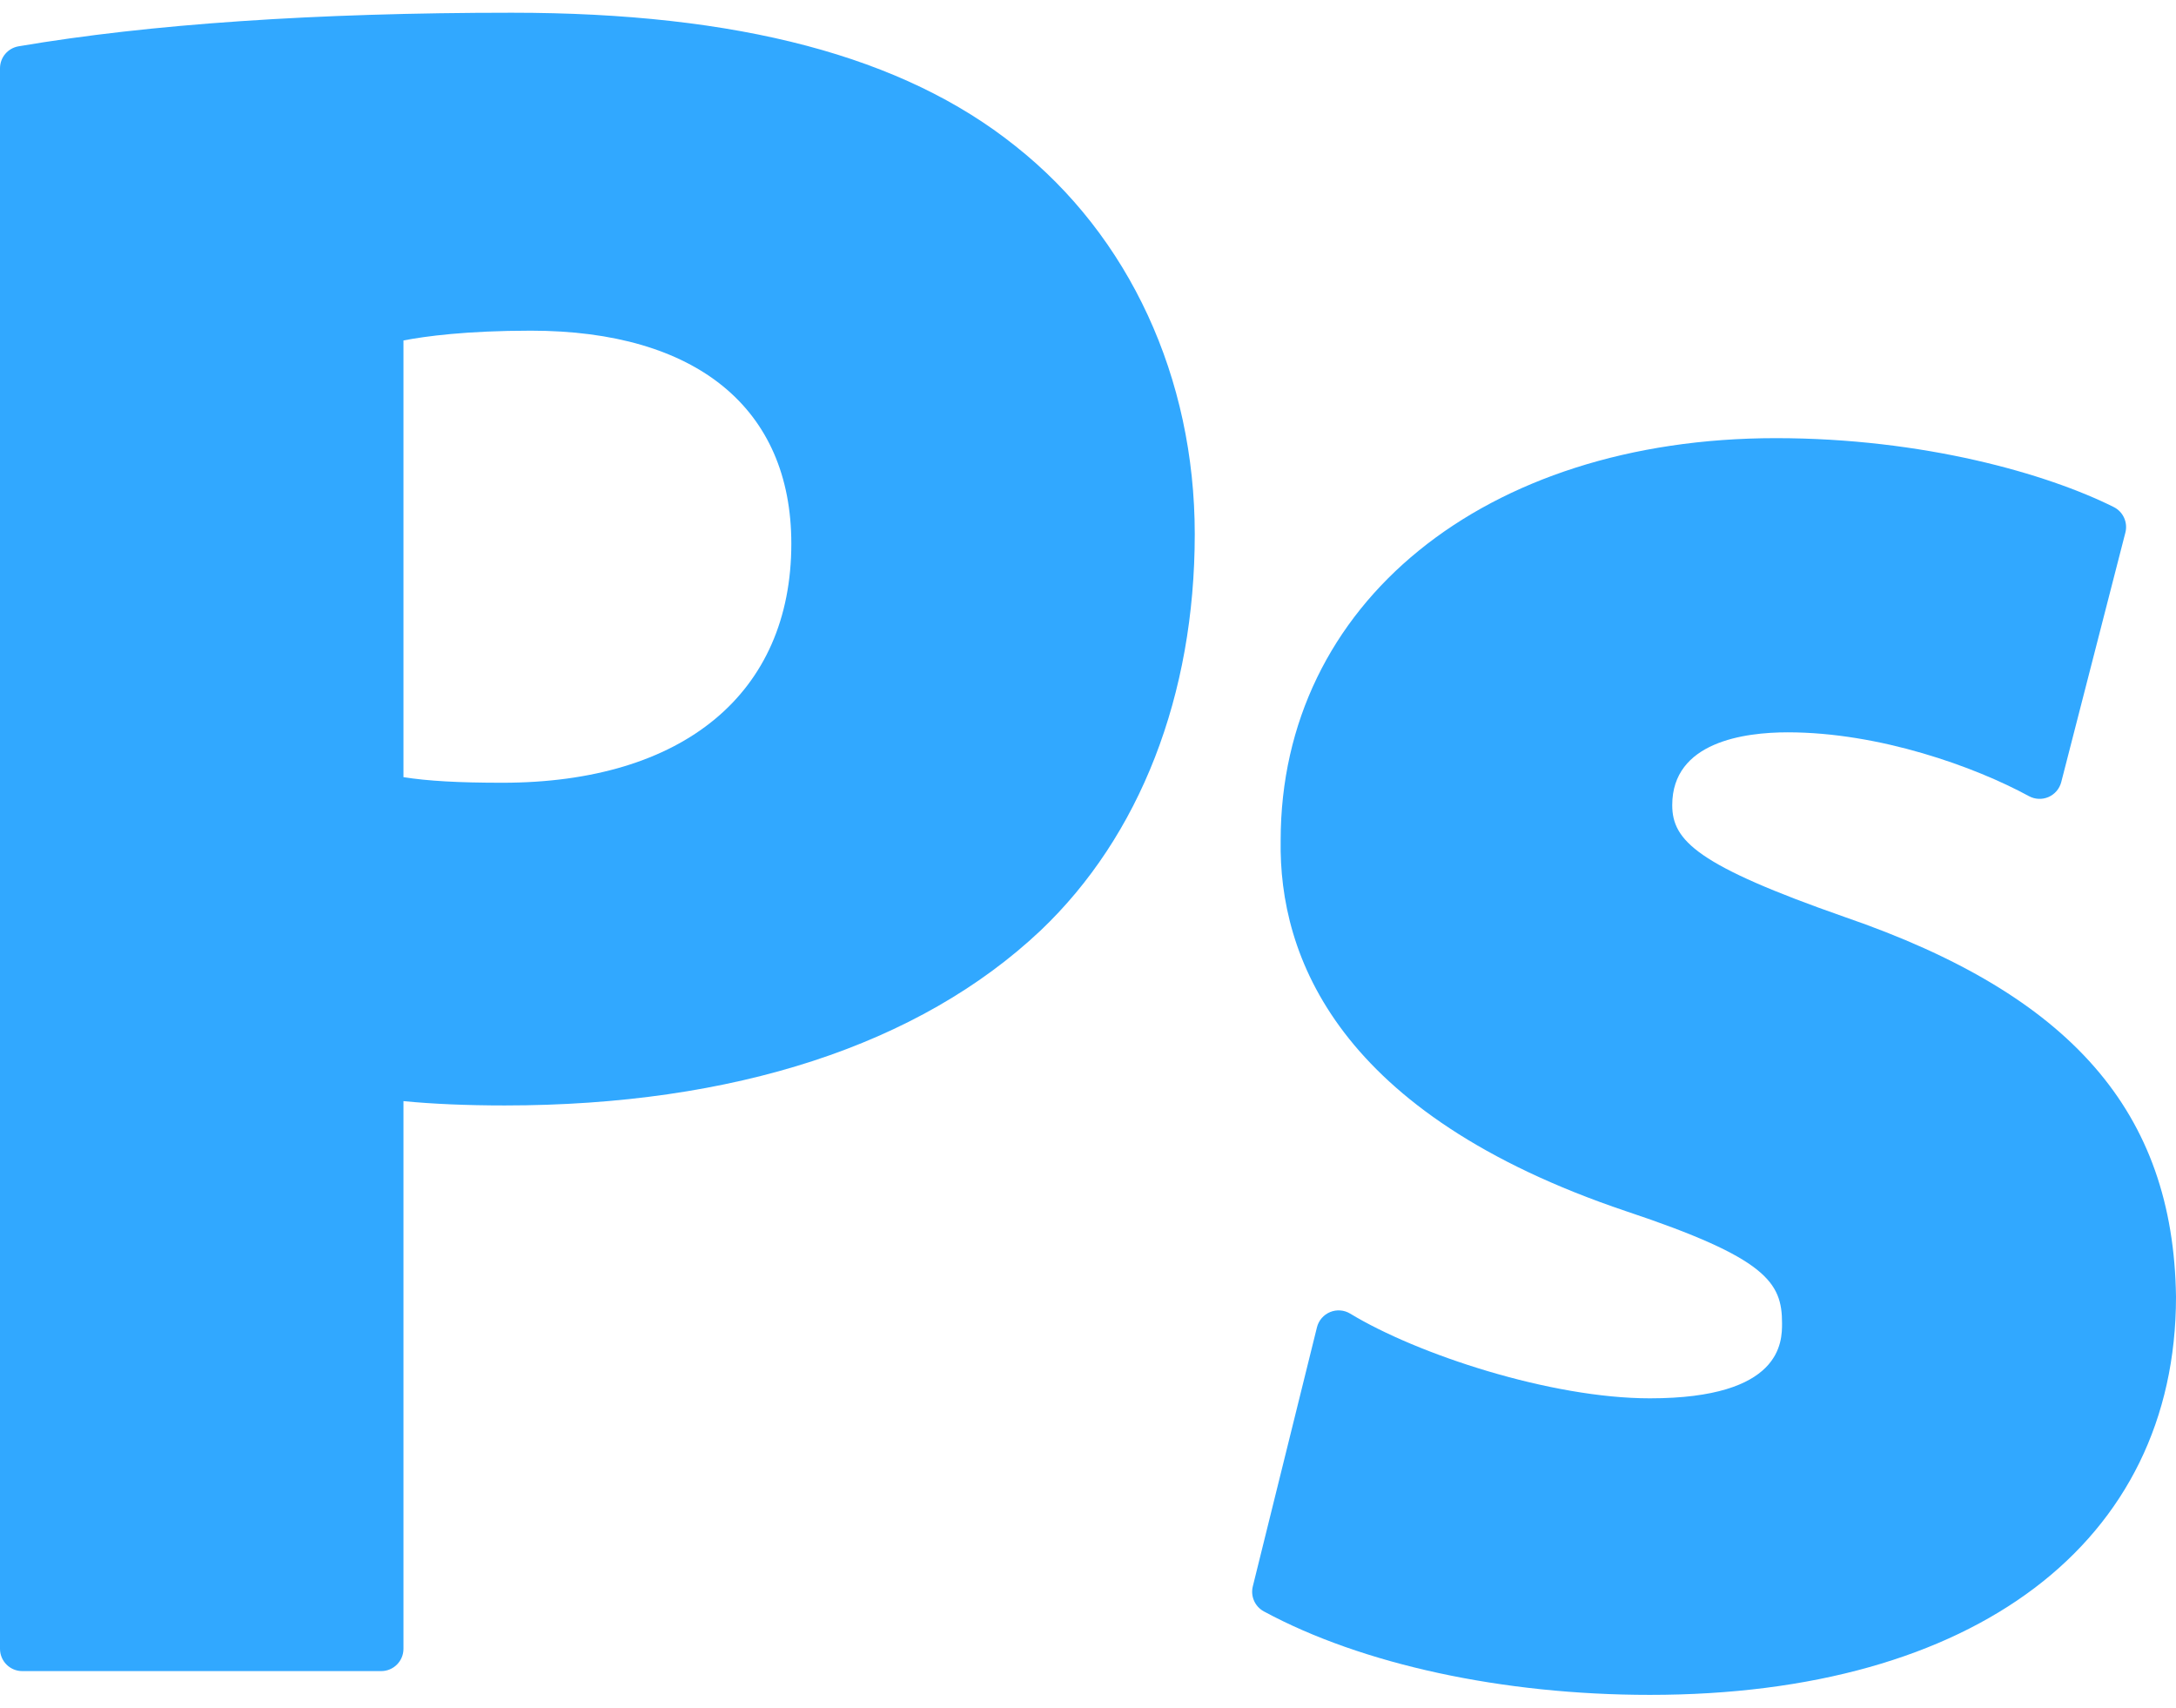 <svg width="65" height="51" viewBox="0 0 65 51" fill="none" xmlns="http://www.w3.org/2000/svg">
<path d="M12.052 49.244V32.887C12.924 32.972 13.953 33.016 15.076 33.016C21.92 33.016 27.454 31.211 31.081 27.794C34.052 24.971 35.689 20.766 35.689 15.953C35.689 11.279 33.734 7.052 30.329 4.36C26.981 1.682 22.062 0.38 15.29 0.38C9.423 0.38 4.466 0.718 0.555 1.383C0.234 1.438 0 1.715 0 2.04V49.244C0 49.612 0.298 49.91 0.666 49.91H11.385C11.754 49.91 12.052 49.612 12.052 49.244ZM12.052 23.211V10.168C12.706 10.042 13.935 9.876 15.857 9.876C20.802 9.876 23.638 12.194 23.638 16.237C23.638 20.708 20.411 23.378 15.005 23.378C13.708 23.378 12.785 23.327 12.052 23.211Z" fill="#31A8FF"/>
<path d="M55.113 27.391C50.697 25.846 49.952 25.11 49.952 24.045C49.952 22.154 52.113 21.872 53.402 21.872C56.139 21.872 58.994 22.899 60.607 23.778C60.788 23.876 61.003 23.886 61.192 23.804C61.38 23.722 61.52 23.558 61.572 23.359L63.488 15.906C63.566 15.602 63.422 15.285 63.141 15.144C61.151 14.15 57.455 13.086 53.047 13.086C44.337 13.086 38.255 18.031 38.255 25.099C38.196 28.547 39.938 33.268 48.577 36.176C52.773 37.575 53.232 38.302 53.232 39.519C53.232 40.074 53.232 41.763 49.285 41.763C46.328 41.763 42.335 40.45 40.332 39.233C40.15 39.123 39.928 39.106 39.732 39.187C39.536 39.268 39.39 39.437 39.339 39.643L37.423 47.38C37.35 47.675 37.486 47.982 37.753 48.127C40.684 49.711 44.888 50.62 49.285 50.62C58.978 50.62 65 46.067 65 38.729C64.923 33.214 61.873 29.717 55.113 27.391Z" fill="#31A8FF"/>
</svg>
